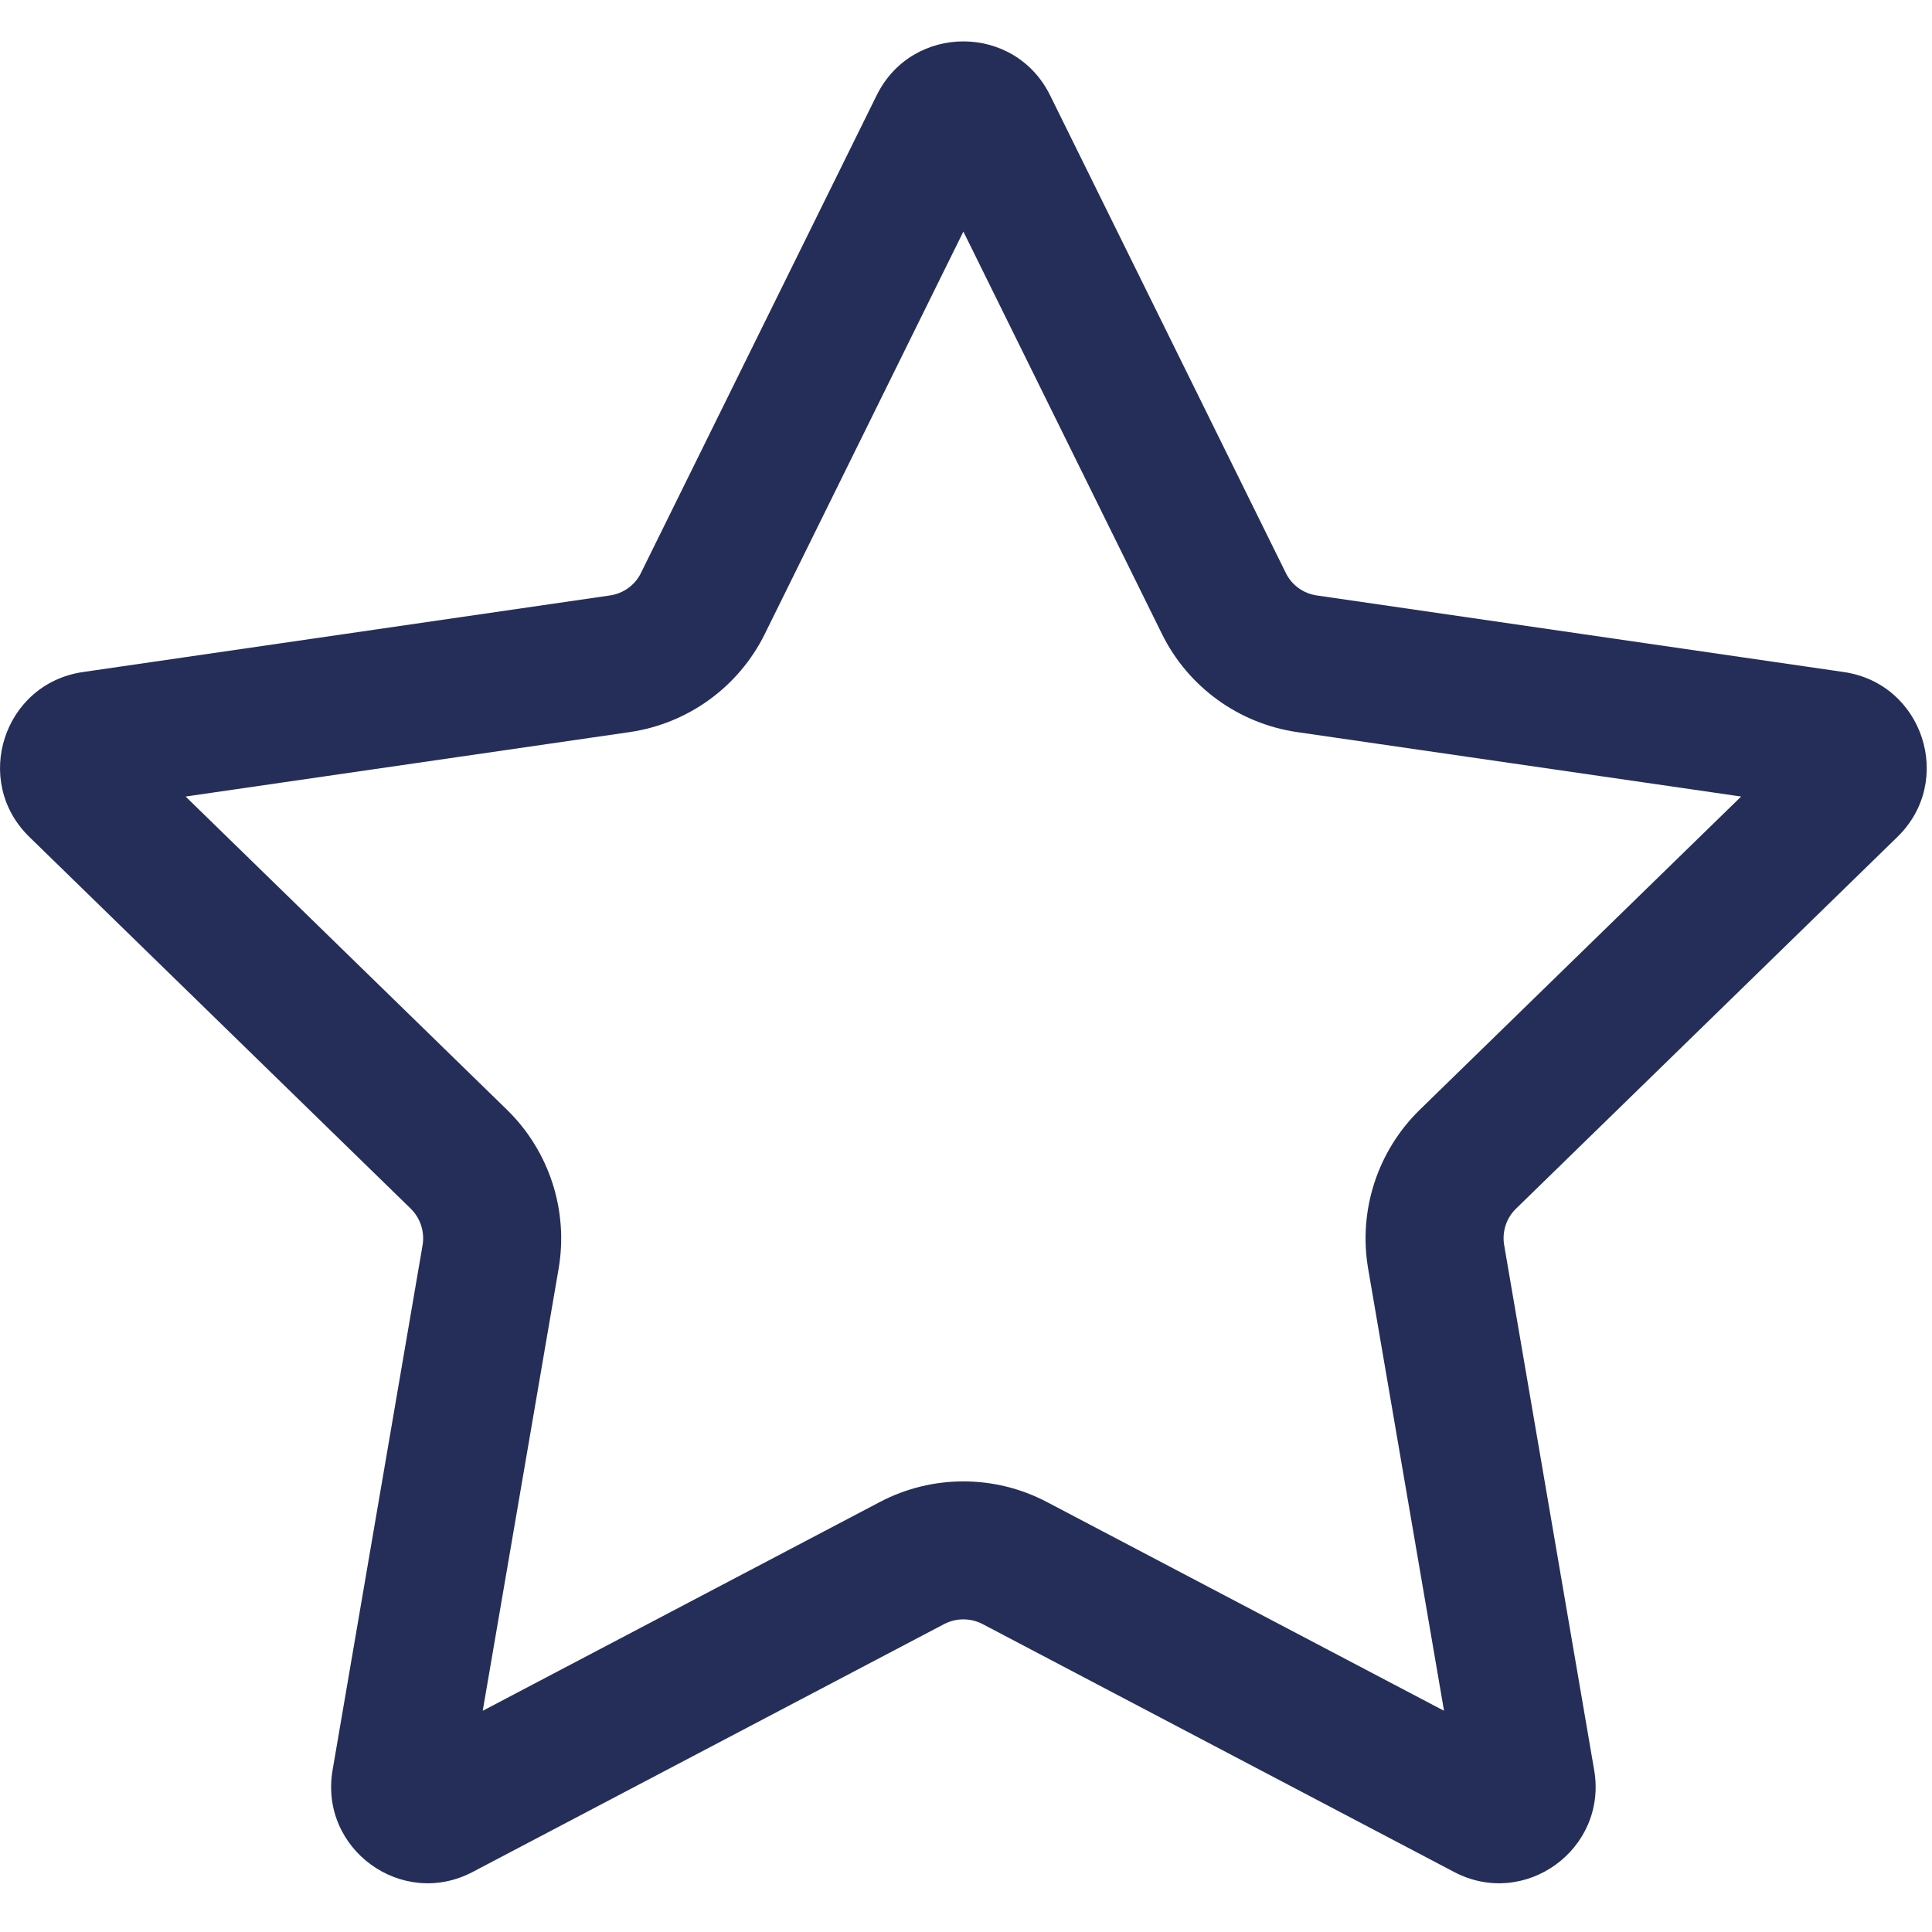 <svg width="14" height="14" viewBox="0 0 14 14" fill="none" xmlns="http://www.w3.org/2000/svg">
<path fill-rule="evenodd" clip-rule="evenodd" d="M6.353 0.69C6.61 0.17 7.352 0.17 7.609 0.69L9.317 4.151C9.36 4.24 9.445 4.301 9.543 4.315L13.362 4.87C13.936 4.954 14.165 5.659 13.75 6.064L10.986 8.758C10.915 8.827 10.883 8.926 10.9 9.024L11.552 12.827C11.65 13.399 11.05 13.835 10.537 13.565L7.121 11.769C7.033 11.723 6.929 11.723 6.841 11.769L3.425 13.565C2.912 13.835 2.312 13.399 2.41 12.827L3.062 9.024C3.079 8.926 3.046 8.827 2.976 8.758L0.212 6.064C-0.203 5.659 0.026 4.954 0.6 4.87L4.419 4.315C4.517 4.301 4.602 4.24 4.645 4.151L6.353 0.69ZM6.981 1.678L5.542 4.594C5.353 4.977 4.987 5.243 4.563 5.305L1.345 5.772L3.674 8.042C3.98 8.341 4.12 8.771 4.048 9.193L3.498 12.397L6.376 10.884C6.755 10.685 7.207 10.685 7.586 10.884L10.464 12.397L9.914 9.193C9.842 8.771 9.982 8.341 10.288 8.042L12.617 5.772L9.399 5.305C8.975 5.243 8.609 4.977 8.42 4.594L6.981 1.678Z" fill="#242E59"/>
</svg>
